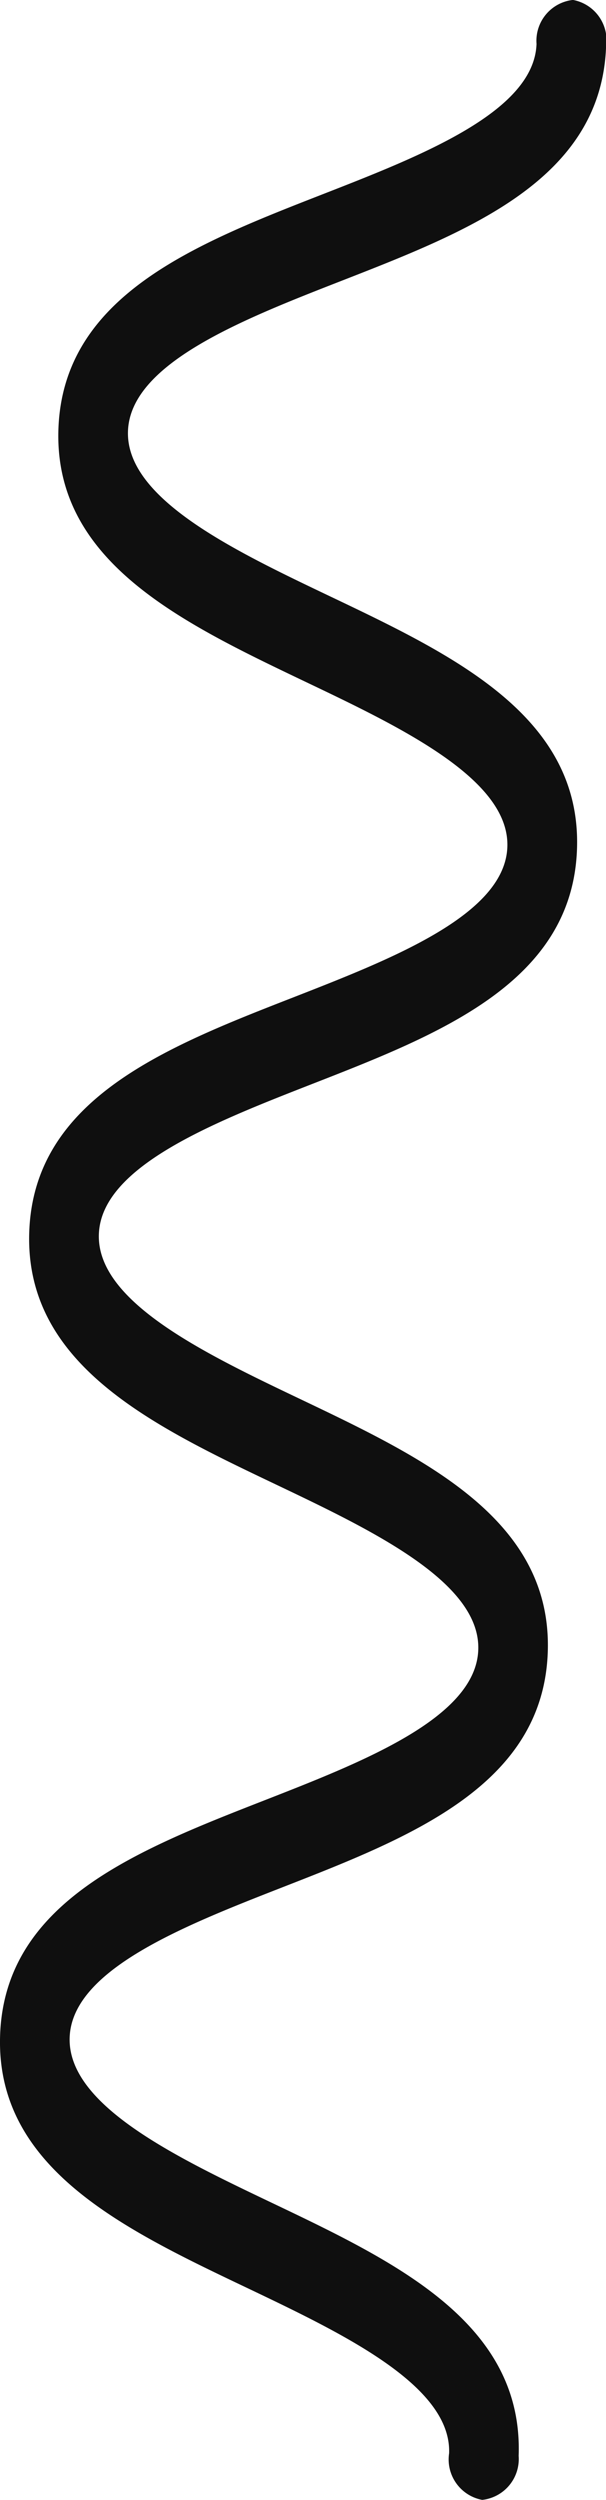 <svg xmlns="http://www.w3.org/2000/svg" width="24.608" height="101.471" viewBox="0 0 24.608 101.471">
  <g id="Shape" transform="translate(16.347 101.471) rotate(180)">
    <path id="Path_223" data-name="Path 223" d="M48.368,64.785c-.195,5.4-5.554,7.495-10.737,9.52-4.021,1.572-8.579,3.353-8.679,6.105s4.318,4.854,8.214,6.712c5.022,2.393,10.216,4.868,10.019,10.266S41.633,104.88,36.45,106.9c-4.021,1.571-8.579,3.351-8.679,6.1s4.318,4.854,8.214,6.712C41.008,122.112,46.2,124.586,46,129.984s-5.554,7.489-10.737,9.512c-4.021,1.57-8.579,3.349-8.677,6.1a1.668,1.668,0,0,1-1.479,1.785,1.667,1.667,0,0,1-1.345-1.887c.195-5.4,5.554-7.489,10.737-9.512,4.021-1.57,8.577-3.349,8.677-6.1s-4.317-4.855-8.214-6.713c-5.021-2.393-10.214-4.868-10.019-10.266s5.555-7.493,10.738-9.517c4.02-1.571,8.577-3.351,8.677-6.1s-4.317-4.855-8.213-6.713C31.128,88.179,25.934,85.7,26.13,80.307s5.554-7.495,10.735-9.518c4.022-1.572,8.58-3.353,8.679-6.106s-4.317-4.859-8.214-6.718c-5.021-2.395-10.214-4.871-10.018-10.271a1.668,1.668,0,0,1,1.479-1.785A1.669,1.669,0,0,1,30.136,47.8c-.1,2.753,4.317,4.858,8.213,6.717C43.371,56.908,48.564,59.383,48.368,64.785Z" transform="translate(-32.026 -45.907)" fill="#0f0f0f"/>
  </g>
</svg>
